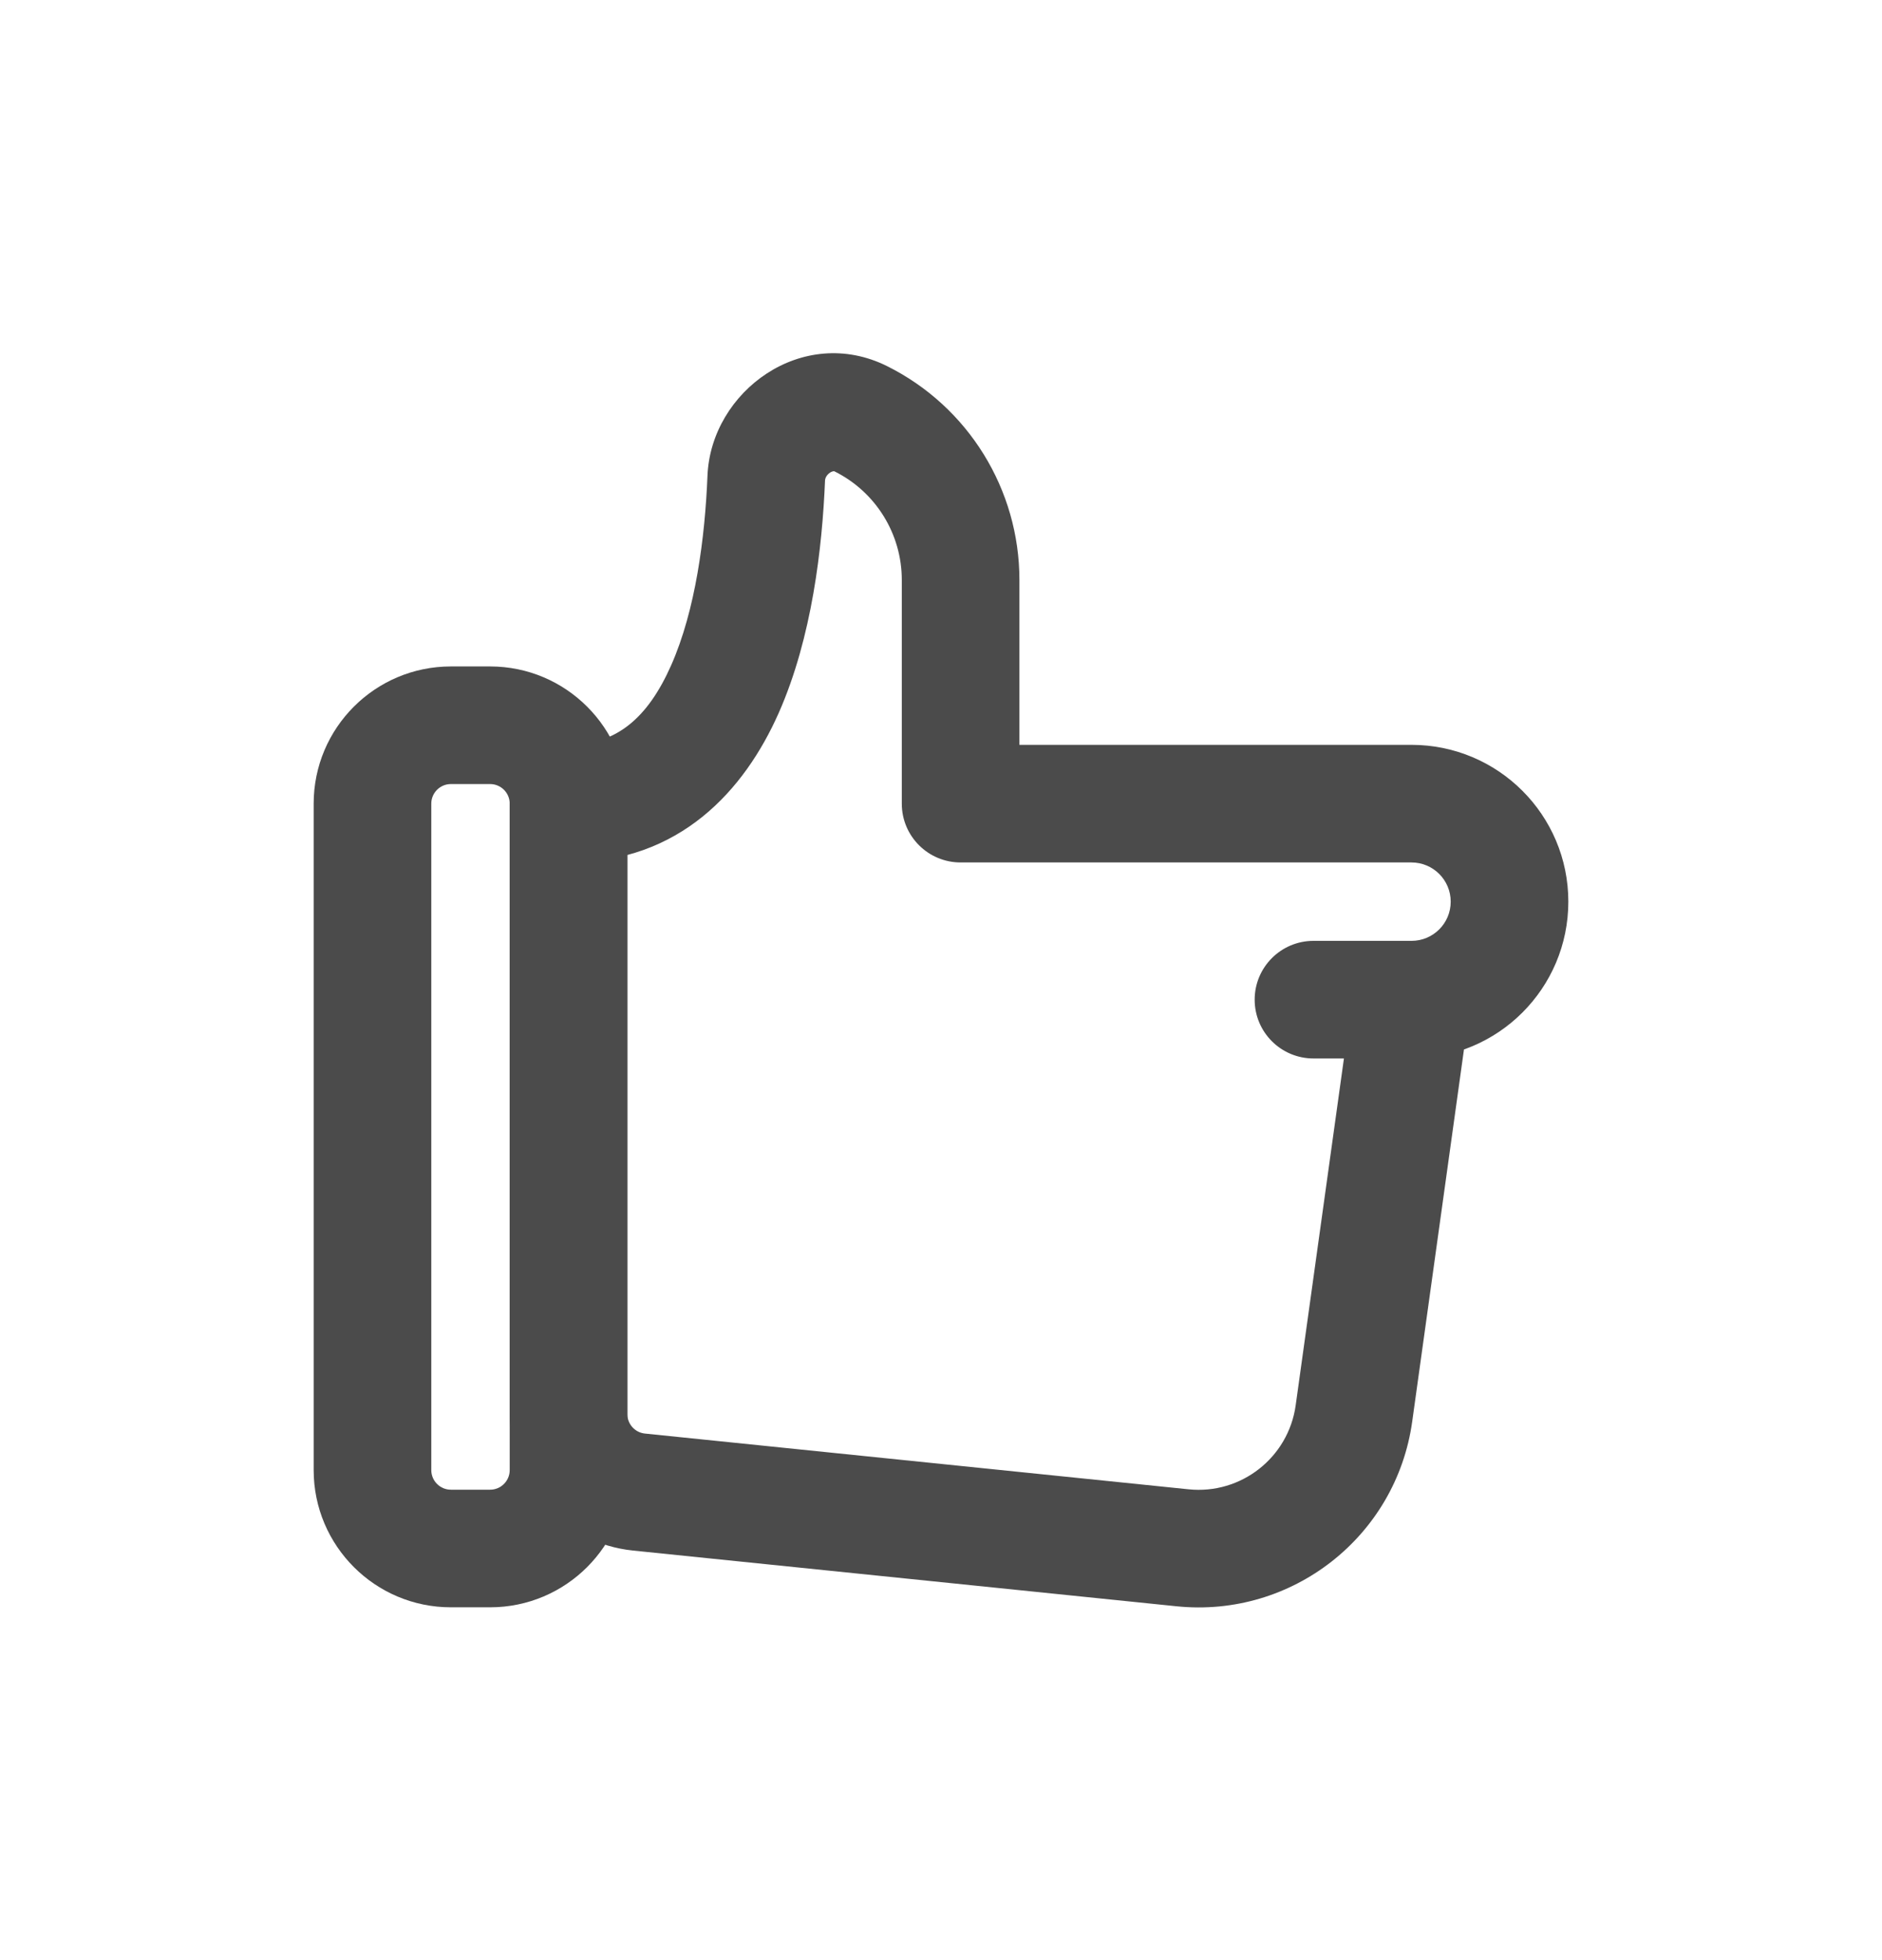 <svg width="24" height="25" viewBox="0 0 24 25" fill="none" xmlns="http://www.w3.org/2000/svg">
<path d="M12.25 10.25H11.5C11.5 10.665 11.836 11 12.25 11V10.25ZM7.25 10.25V9.5C7.051 9.5 6.86 9.579 6.72 9.72C6.579 9.861 6.5 10.052 6.5 10.25H7.25ZM16.75 12C16.336 12 16 12.336 16 12.75C16 13.165 16.336 13.5 16.75 13.5V12ZM12.25 11H18V9.5H12.25V11ZM13 10.25V7.397H11.5V10.25H13ZM9.022 6.069C8.99 6.858 8.87 7.782 8.559 8.485C8.259 9.162 7.857 9.5 7.25 9.5V11C8.668 11 9.493 10.081 9.931 9.092C10.357 8.128 10.486 6.977 10.521 6.13L9.022 6.069ZM18 12H16.75V13.5H18V12ZM17.257 12.647L16.523 17.924L18.009 18.131L18.743 12.854L17.257 12.647ZM15.157 18.995L8.224 18.284L8.071 19.776L15.004 20.487L15.157 18.995ZM8 18.035V10.25H6.5V18.035H8ZM8.224 18.284C8.097 18.271 8 18.163 8 18.035H6.5C6.5 18.933 7.179 19.684 8.071 19.776L8.224 18.284ZM18.5 11.5C18.5 11.777 18.276 12 18 12V13.5C19.105 13.5 20 12.605 20 11.5H18.5ZM16.523 17.924C16.43 18.59 15.827 19.064 15.157 18.995L15.004 20.487C16.477 20.638 17.805 19.597 18.009 18.131L16.523 17.924ZM11.315 4.671C10.235 4.131 9.065 4.99 9.022 6.069L10.521 6.13C10.522 6.099 10.541 6.057 10.586 6.027C10.607 6.014 10.623 6.011 10.631 6.01C10.636 6.009 10.639 6.01 10.644 6.013L11.315 4.671ZM13 7.397C13 6.243 12.348 5.187 11.315 4.671L10.644 6.013C11.169 6.275 11.5 6.811 11.5 7.397H13ZM18 11C18.276 11 18.5 11.224 18.5 11.5H20C20 10.396 19.105 9.5 18 9.5V11Z" fill="#4B4B4B"/>
<path d="M5.75 10H6.25V8.5H5.75V10ZM6.5 10.25V18.75H8V10.25H6.5ZM6.25 19H5.75V20.5H6.25V19ZM5.5 18.75V10.25H4V18.75H5.5ZM5.75 19C5.612 19 5.5 18.888 5.5 18.75H4C4 19.716 4.784 20.5 5.75 20.5V19ZM6.5 18.75C6.5 18.888 6.388 19 6.25 19V20.5C7.216 20.5 8 19.716 8 18.75H6.5ZM6.25 10C6.388 10 6.5 10.112 6.5 10.25H8C8 9.284 7.216 8.5 6.25 8.5V10ZM5.75 8.5C4.784 8.5 4 9.284 4 10.25H5.5C5.5 10.112 5.612 10 5.75 10V8.5Z" fill="#4B4B4B"/>
</svg>
